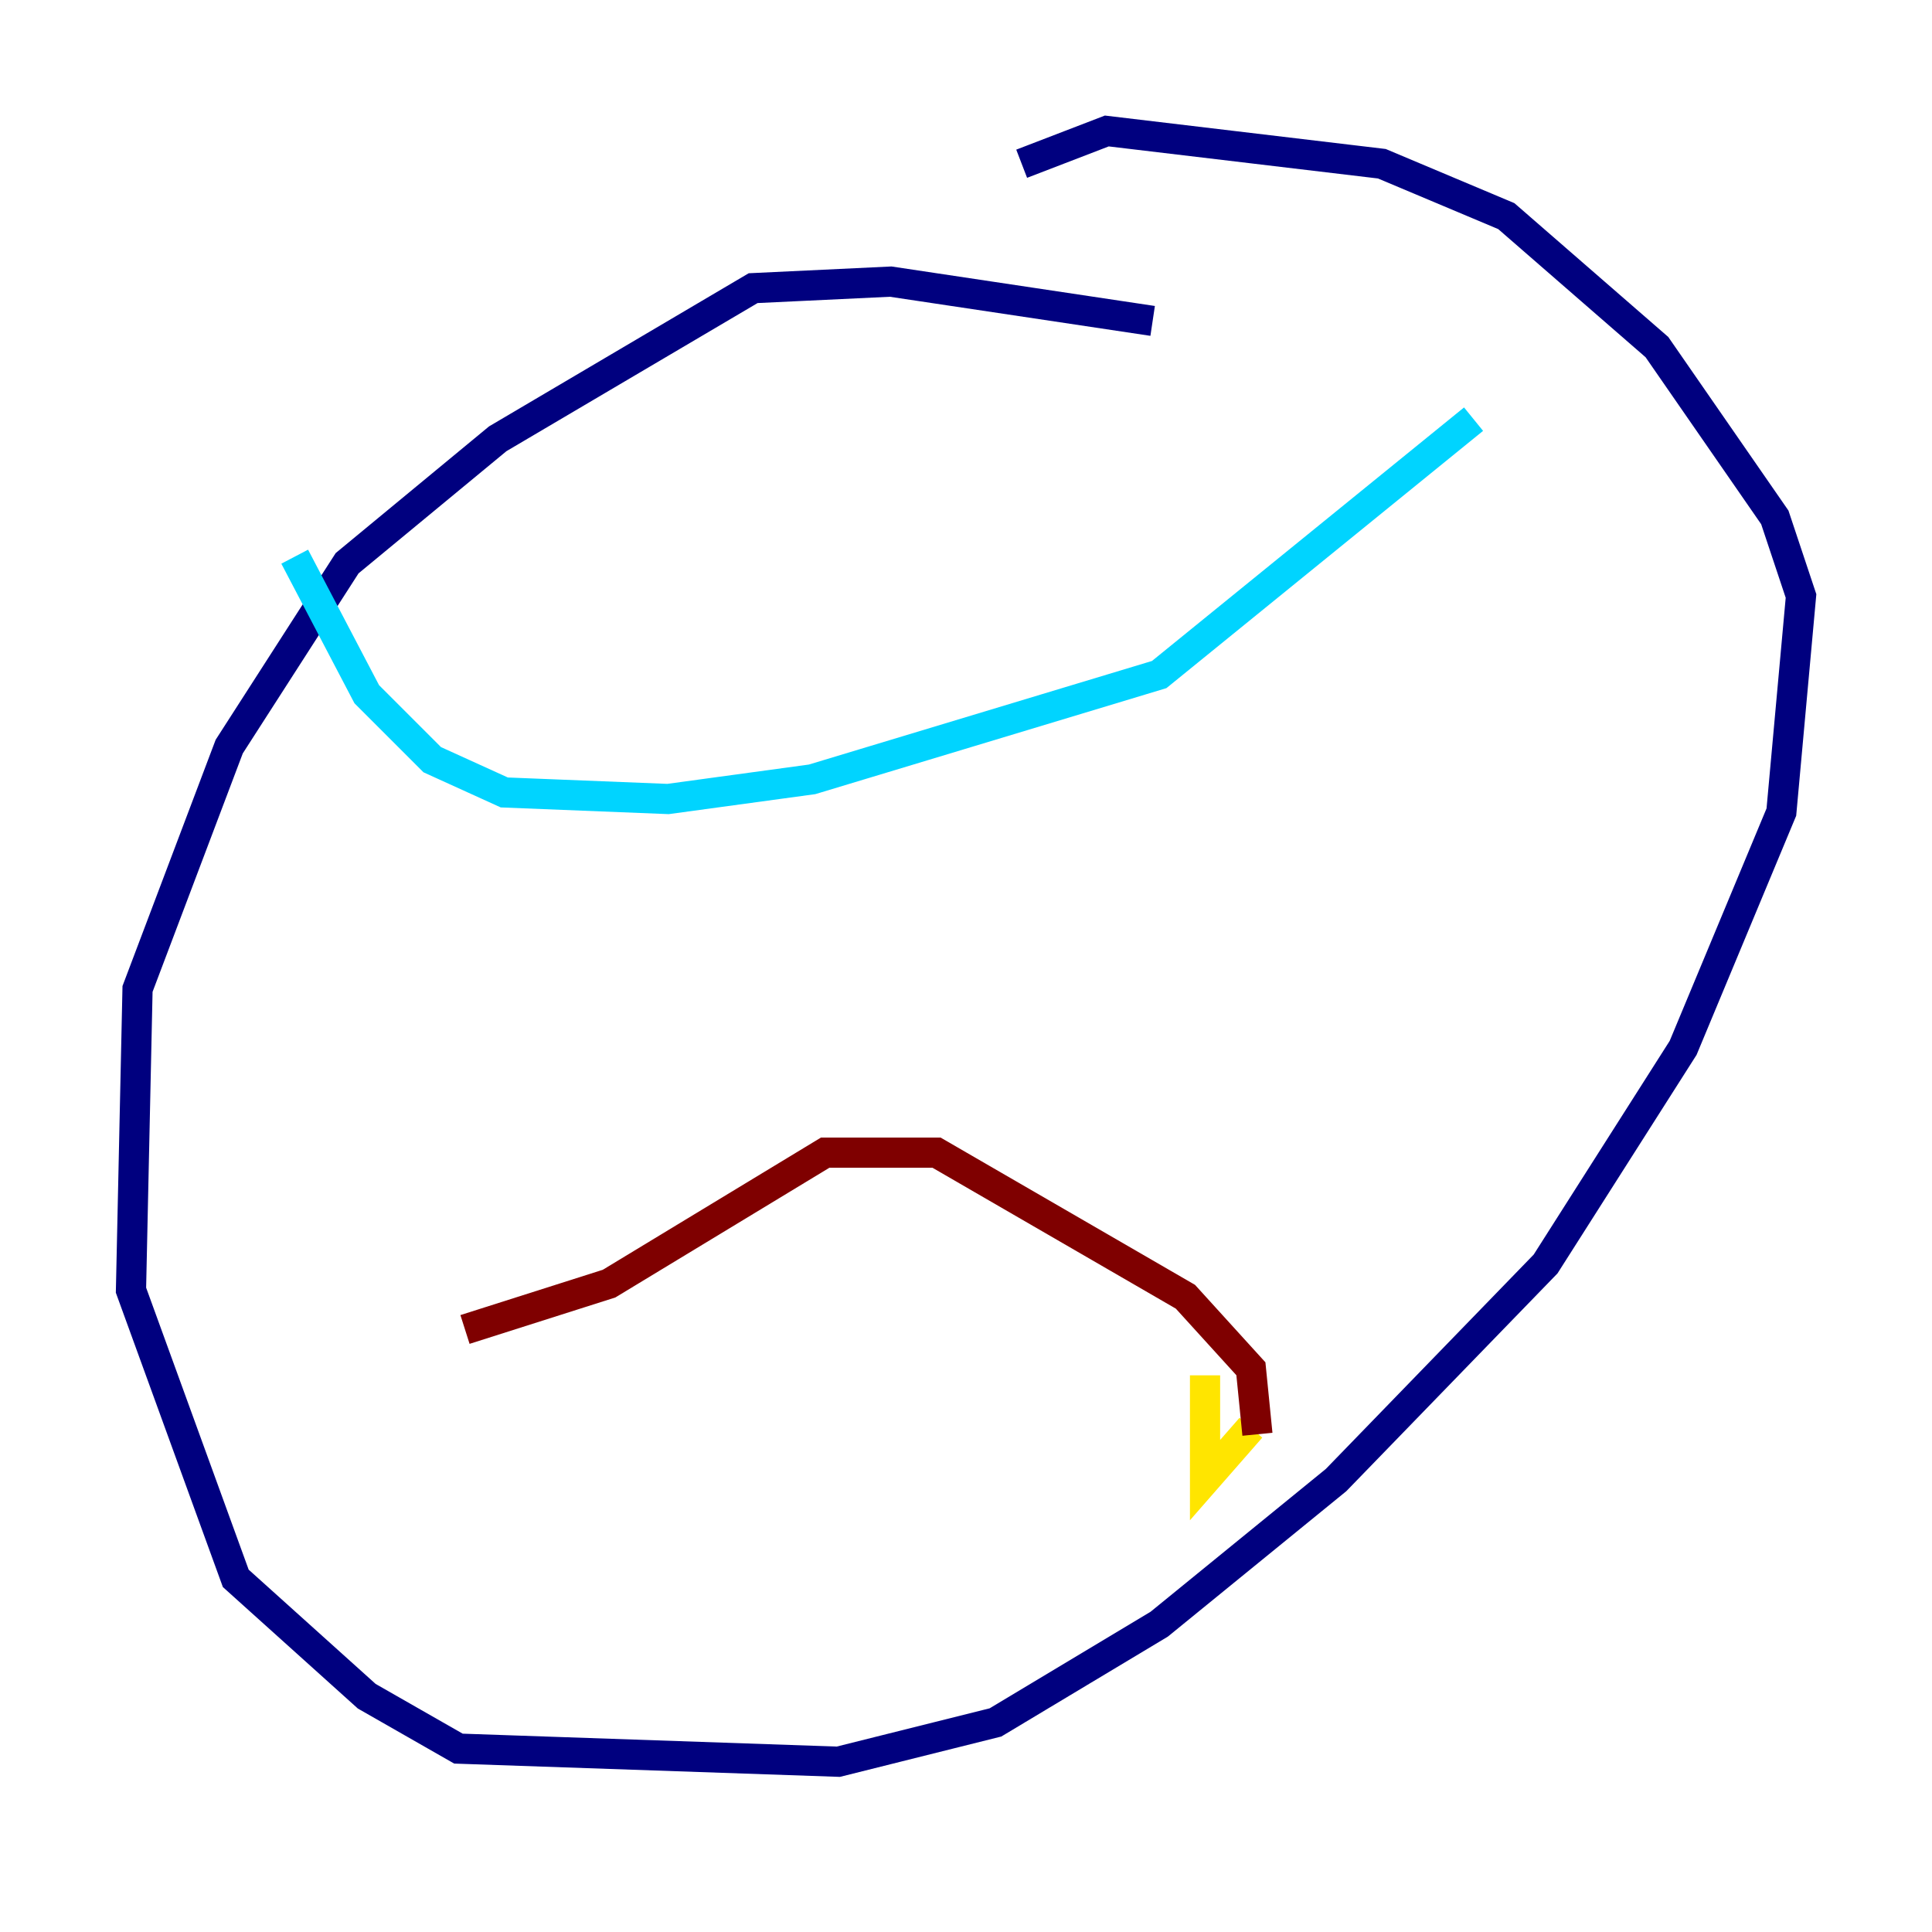 <?xml version="1.0" encoding="utf-8" ?>
<svg baseProfile="tiny" height="128" version="1.2" viewBox="0,0,128,128" width="128" xmlns="http://www.w3.org/2000/svg" xmlns:ev="http://www.w3.org/2001/xml-events" xmlns:xlink="http://www.w3.org/1999/xlink"><defs /><polyline fill="none" points="76.366,21.261 59.01,18.658 49.898,19.091 32.976,29.071 22.997,37.315 15.186,49.464 9.112,65.519 8.678,85.478 15.62,104.57 24.298,112.38 30.373,115.851 55.539,116.719 65.953,114.115 76.8,107.607 88.515,98.061 102.4,83.742 111.512,69.424 118.02,53.803 119.322,39.485 117.586,34.278 109.776,22.997 99.797,14.319 91.552,10.848 73.329,8.678 67.688,10.848" stroke="#00007f" stroke-width="2" /><polyline fill="none" points="19.525,36.881 24.298,45.993 28.637,50.332 33.41,52.502 44.258,52.936 53.803,51.634 76.8,44.691 97.627,27.77" stroke="#00d4ff" stroke-width="2" /><polyline fill="none" points="79.837,91.119 79.837,98.061 82.875,94.59" stroke="#ffe500" stroke-width="2" /><polyline fill="none" points="83.308,95.024 82.875,90.685 78.536,85.912 62.047,76.366 54.671,76.366 40.352,85.044 30.807,88.081" stroke="#7f0000" stroke-width="2" /></svg>